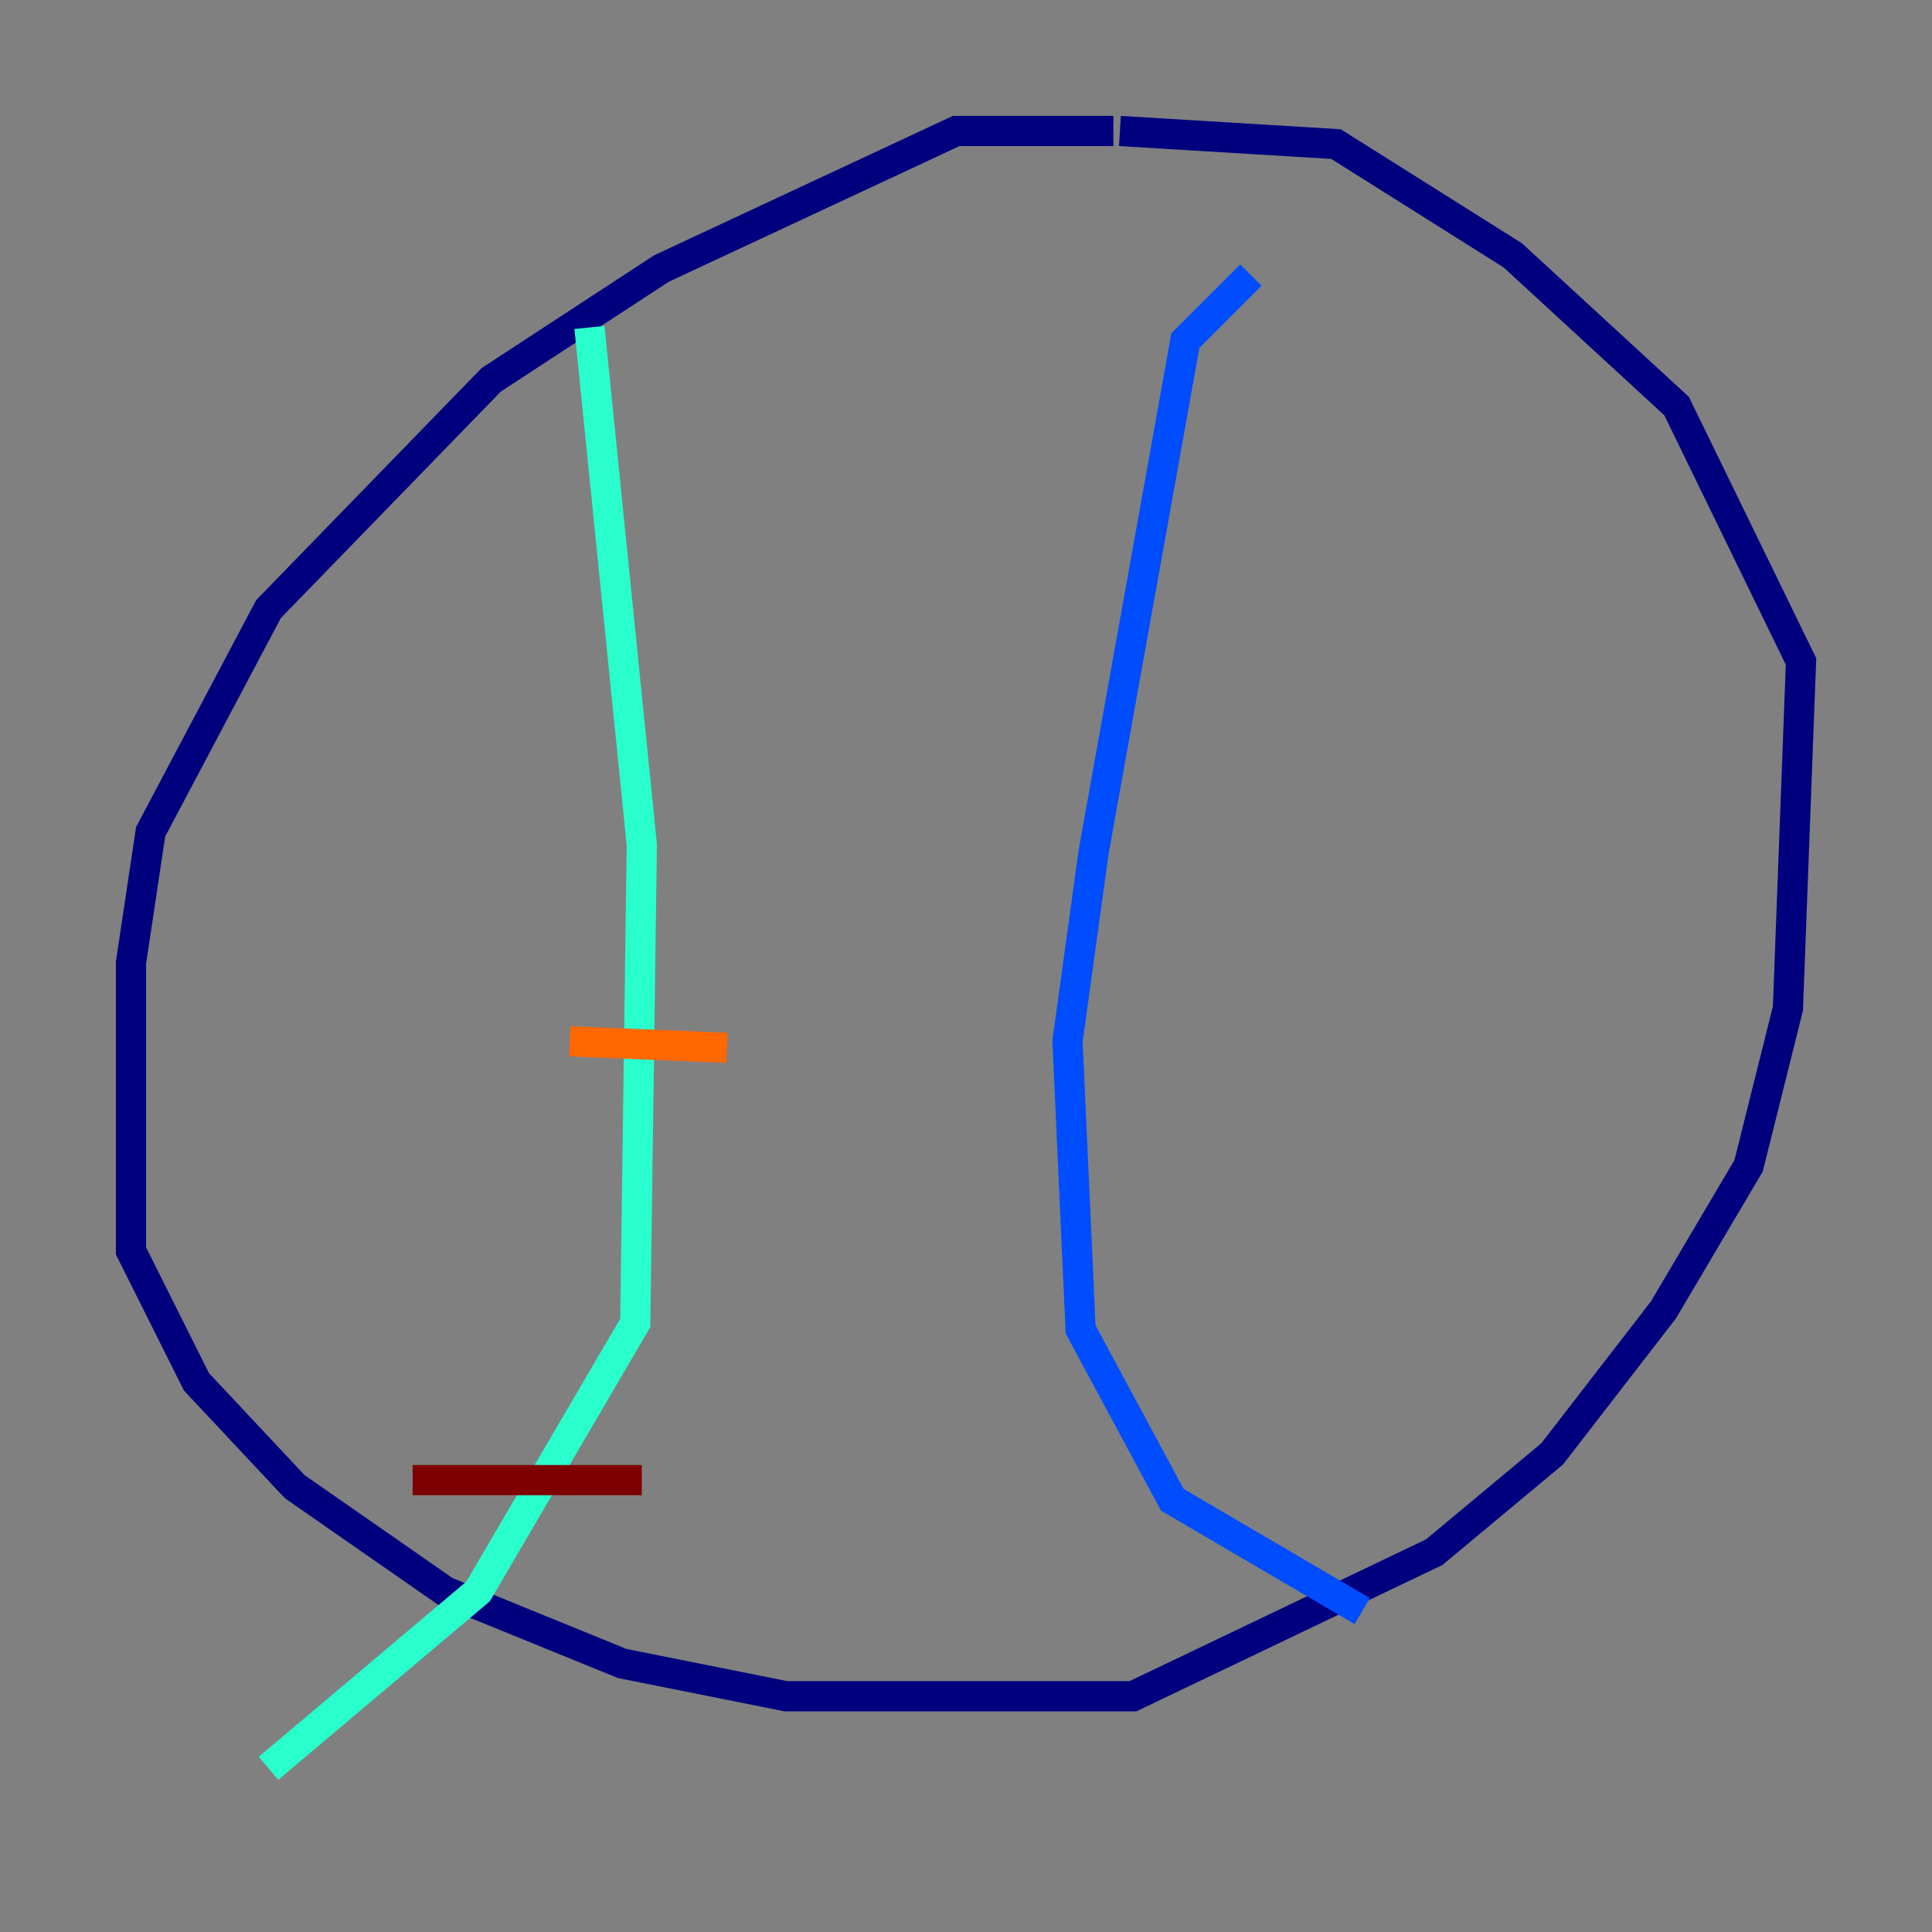 <?xml version="1.0" encoding="utf-8" ?>
<svg baseProfile="tiny" height="128" version="1.2" viewBox="0,0,128,128" width="128" xmlns="http://www.w3.org/2000/svg" xmlns:ev="http://www.w3.org/2001/xml-events" xmlns:xlink="http://www.w3.org/1999/xlink"><rect x="0" y="0" width="128" height="128" fill="#808080" stroke="none"/><defs /><polyline fill="none" points="73.763,8.678 63.349,8.678 43.824,17.79 32.542,25.166 17.79,40.352 9.98,55.105 8.678,63.783 8.678,82.875 13.017,91.552 19.525,98.495 29.505,105.437 41.22,110.21 52.068,112.38 75.064,112.38 95.024,102.834 102.834,96.325 110.21,86.78 115.851,77.234 118.454,66.82 119.322,43.824 111.078,26.902 100.231,16.922 88.515,9.546 74.197,8.678" stroke="#00007f" stroke-width="2" /><polyline fill="none" points="82.875,18.224 78.536,22.563 72.461,56.407 70.725,68.99 71.593,88.081 77.668,99.363 90.251,106.739" stroke="#004cff" stroke-width="2" /><polyline fill="none" points="39.051,21.695 42.522,55.973 42.088,87.647 31.675,105.437 17.79,117.153" stroke="#29ffcd" stroke-width="2" /><polyline fill="none" points="35.146,44.691 35.146,44.691" stroke="#cdff29" stroke-width="2" /><polyline fill="none" points="37.749,68.99 48.163,69.424" stroke="#ff6700" stroke-width="2" /><polyline fill="none" points="27.336,98.061 42.522,98.061" stroke="#7f0000" stroke-width="2" /></svg>